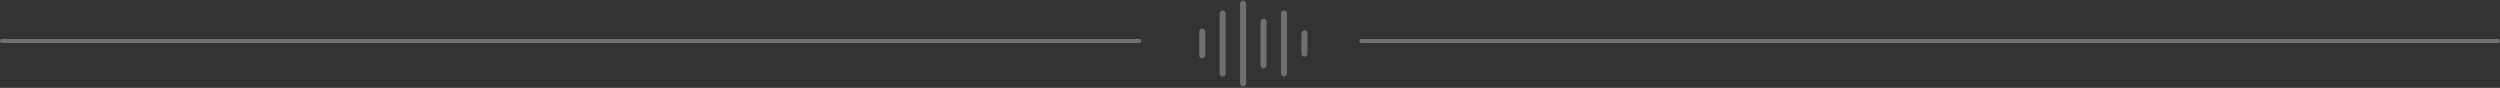 <svg width="1280" height="45" viewBox="0 0 1280 45" fill="none" xmlns="http://www.w3.org/2000/svg">
<rect x="0" y="0" width="1280" height="45" fill="#333333" stroke="none"/>
<g opacity="0.3">
<line x1="1.032" y1="20.968" x2="583.318" y2="20.972" stroke="white" stroke-width="2.063" stroke-linecap="round"/>
<line x1="697.032" y1="20.968" x2="1278.97" y2="20.968" stroke="white" stroke-width="2.063" stroke-linecap="round"/>
<line x1="615.548" y1="16.199" x2="615.548" y2="28.353" stroke="white" stroke-width="3.095" stroke-linecap="round"/>
<line x1="646.937" y1="11.129" x2="646.937" y2="33.423" stroke="white" stroke-width="3.095" stroke-linecap="round"/>
<line x1="626.011" y1="6.946" x2="626.011" y2="37.606" stroke="white" stroke-width="3.095" stroke-linecap="round"/>
<line x1="657.4" y1="6.946" x2="657.4" y2="37.605" stroke="white" stroke-width="3.095" stroke-linecap="round"/>
<line x1="636.474" y1="1.876" x2="636.474" y2="42.676" stroke="white" stroke-width="3.095" stroke-linecap="round"/>
<line x1="667.863" y1="17.086" x2="667.863" y2="27.466" stroke="white" stroke-width="3.095" stroke-linecap="round"/>
</g>
</svg>
